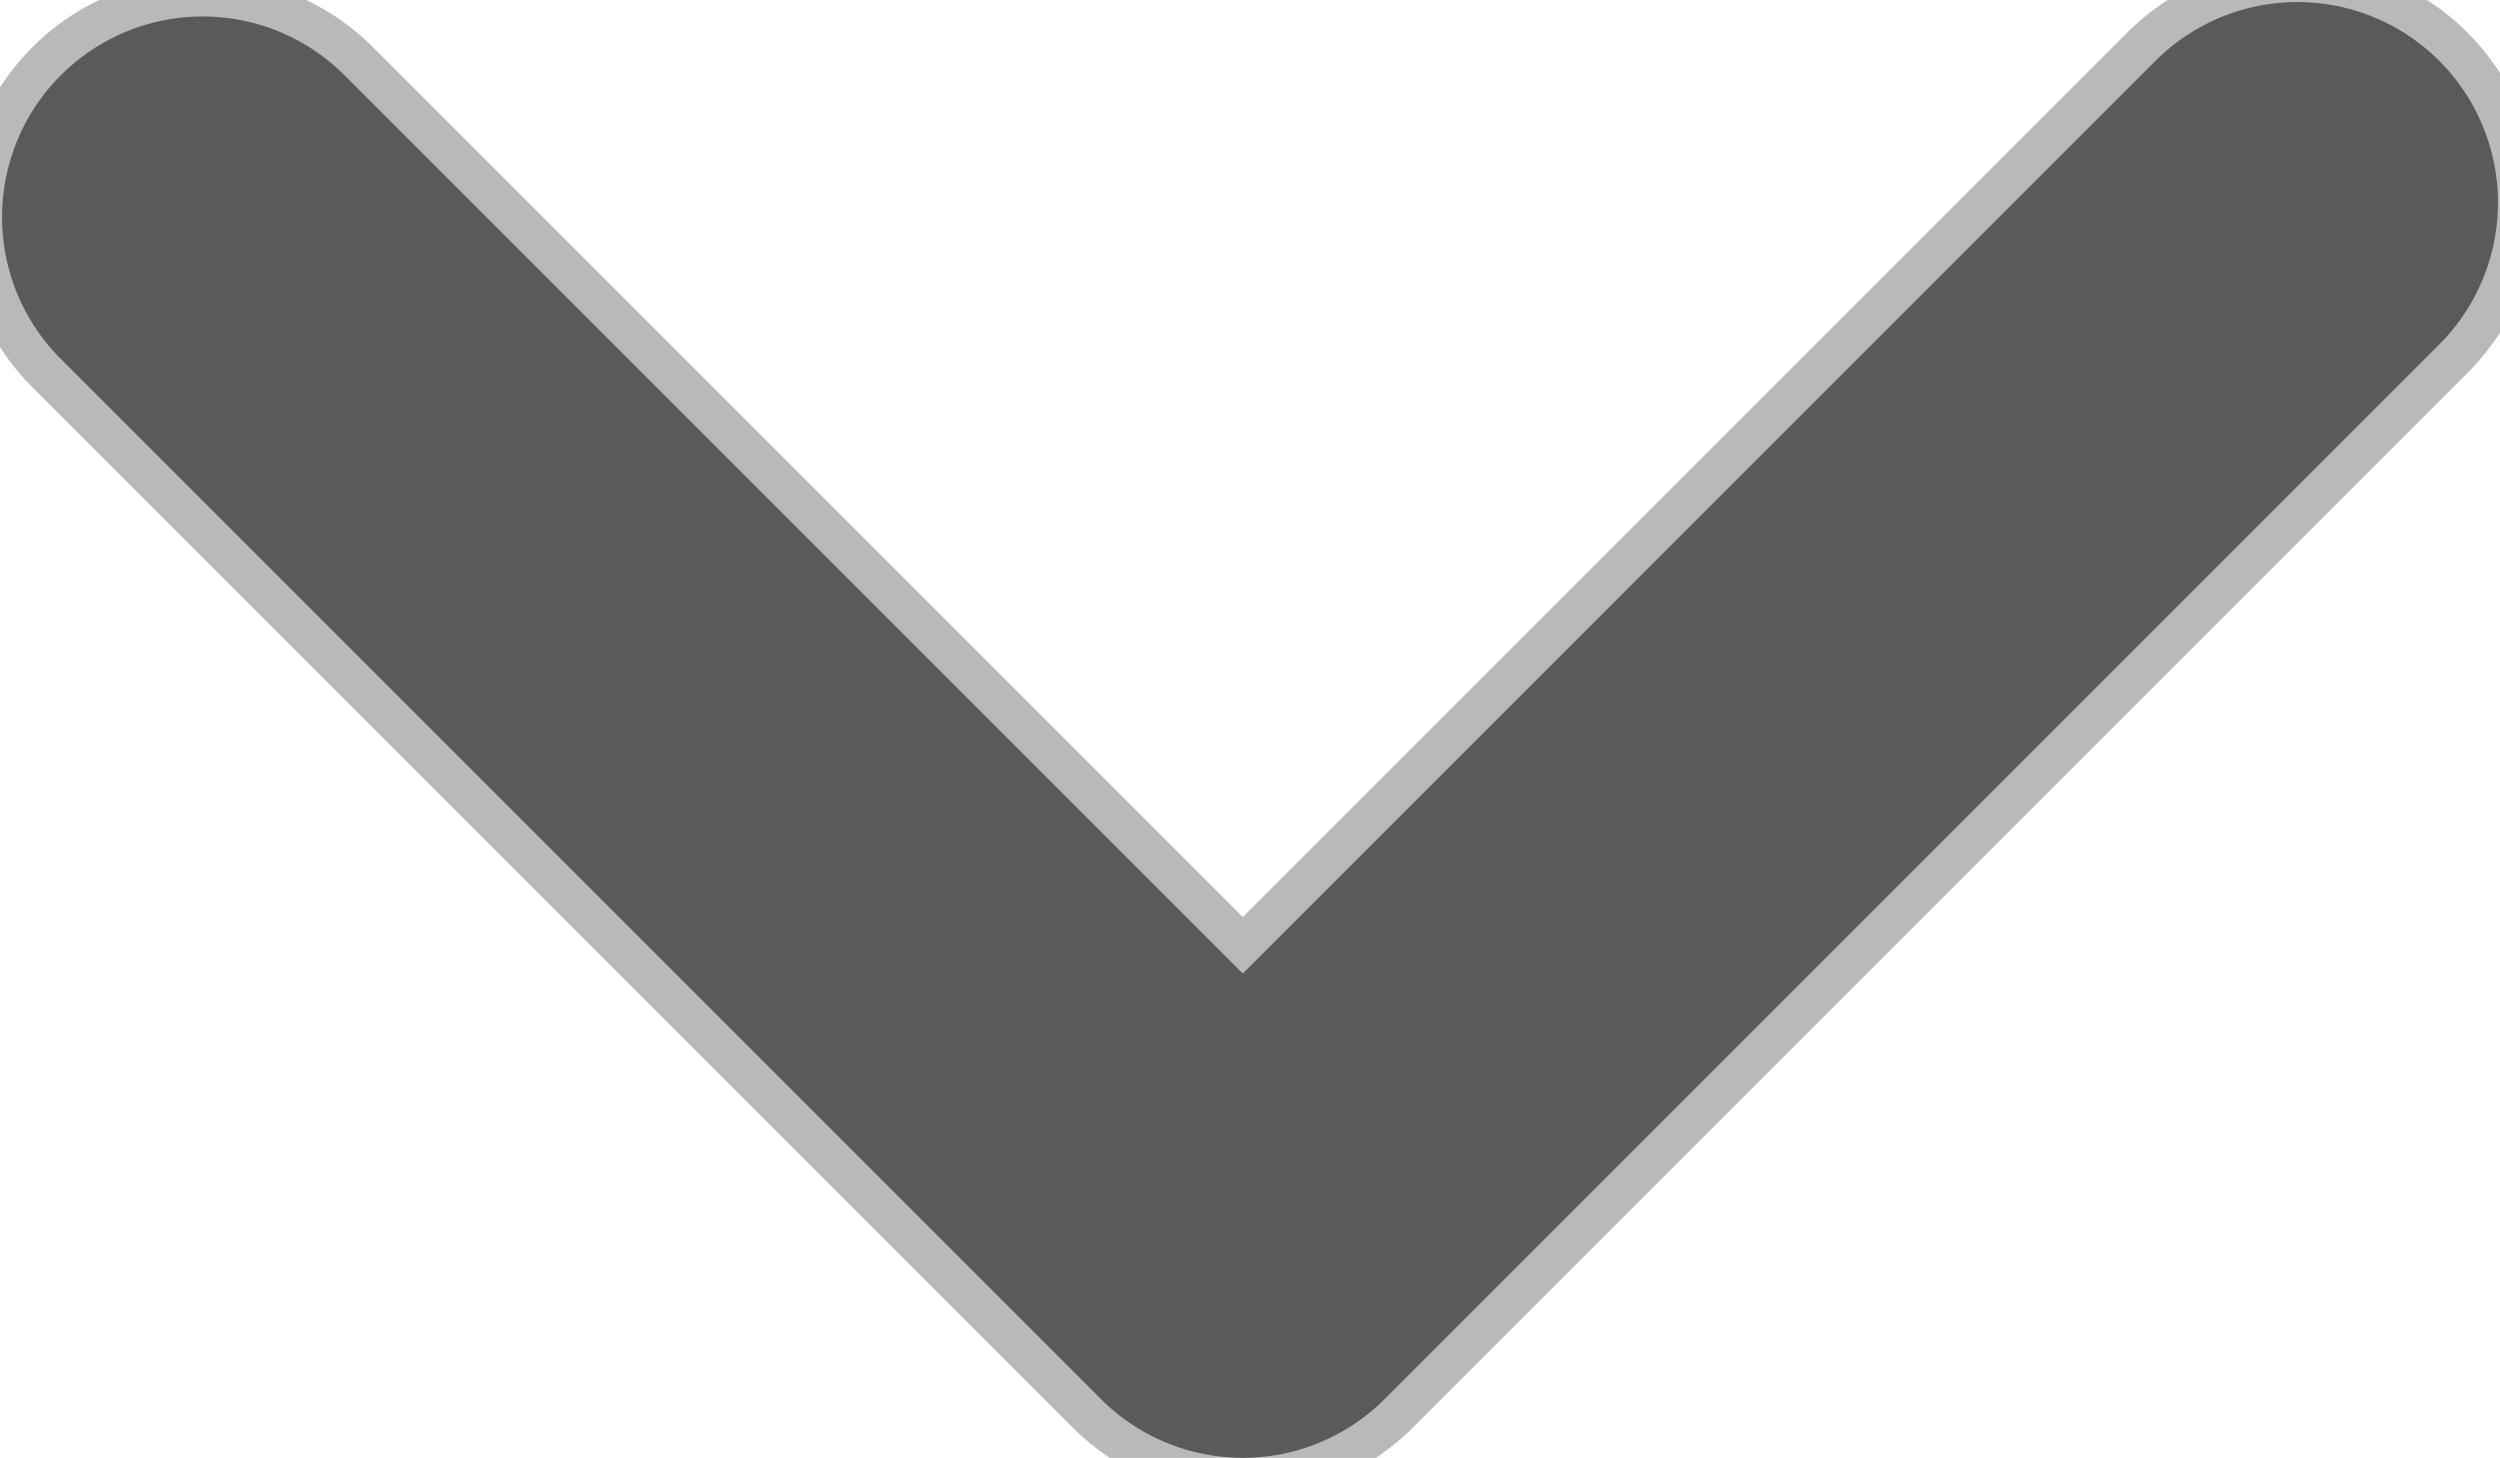 <?xml version="1.0" encoding="UTF-8" standalone="no"?>
<!-- Created with Inkscape (http://www.inkscape.org/) -->

<svg
   xmlns:dc="http://purl.org/dc/elements/1.1/"
   xmlns:cc="http://creativecommons.org/ns#"
   xmlns:rdf="http://www.w3.org/1999/02/22-rdf-syntax-ns#"
   xmlns:svg="http://www.w3.org/2000/svg"
   xmlns="http://www.w3.org/2000/svg"
   xmlns:sodipodi="http://sodipodi.sourceforge.net/DTD/sodipodi-0.dtd"
   xmlns:inkscape="http://www.inkscape.org/namespaces/inkscape"
   width="100%"
   height="100%"
   viewBox="0 0 441.549 257.482"
   id="svg4447"
   version="1.1"
   inkscape:version="0.91 r13725"
   sodipodi:docname="downarrow.svg">
  <defs
     id="defs4449" />
  <sodipodi:namedview
     id="base"
     pagecolor="#7e7e7e"
     bordercolor="#666666"
     borderopacity="1.0"
     inkscape:pageopacity="0"
     inkscape:pageshadow="2"
     inkscape:zoom="0.98994949"
     inkscape:cx="-132.11078"
     inkscape:cy="-34.019061"
     inkscape:document-units="px"
     inkscape:current-layer="layer1"
     showgrid="false"
     showborder="false"
     inkscape:window-width="1920"
     inkscape:window-height="1016"
     inkscape:window-x="0"
     inkscape:window-y="27"
     inkscape:window-maximized="1"
     fit-margin-top="0"
     fit-margin-left="0"
     fit-margin-right="0"
     fit-margin-bottom="0" />
  <g
     inkscape:label="Layer 1"
     inkscape:groupmode="layer"
     id="layer1"
     transform="translate(258.803,-391.565)">
    <path
       style="opacity:1;fill:none;fill-rule:evenodd;stroke:#b9b9b9;stroke-width:85;stroke-linecap:round;stroke-linejoin:round;stroke-miterlimit:4;stroke-dasharray:none;stroke-opacity:1"
       d="M -223.012,429.931 -39.304,613.638 146.954,427.379"
       id="path4460-53-5-3"
       inkscape:connector-curvature="0"
       inkscape:export-xdpi="478.90204"
       inkscape:export-ydpi="478.90204" />
    <path
       style="opacity:1;fill:none;fill-opacity:1;fill-rule:evenodd;stroke:#5a5a5a;stroke-width:70.867;stroke-linecap:round;stroke-linejoin:round;stroke-miterlimit:4;stroke-dasharray:none;stroke-opacity:1"
       d="M -223.012,429.907 -39.304,613.615 146.954,427.356"
       id="path4460-53-5"
       inkscape:connector-curvature="0"
       inkscape:export-xdpi="478.90204"
       inkscape:export-ydpi="478.90204" />
  </g>
</svg>
